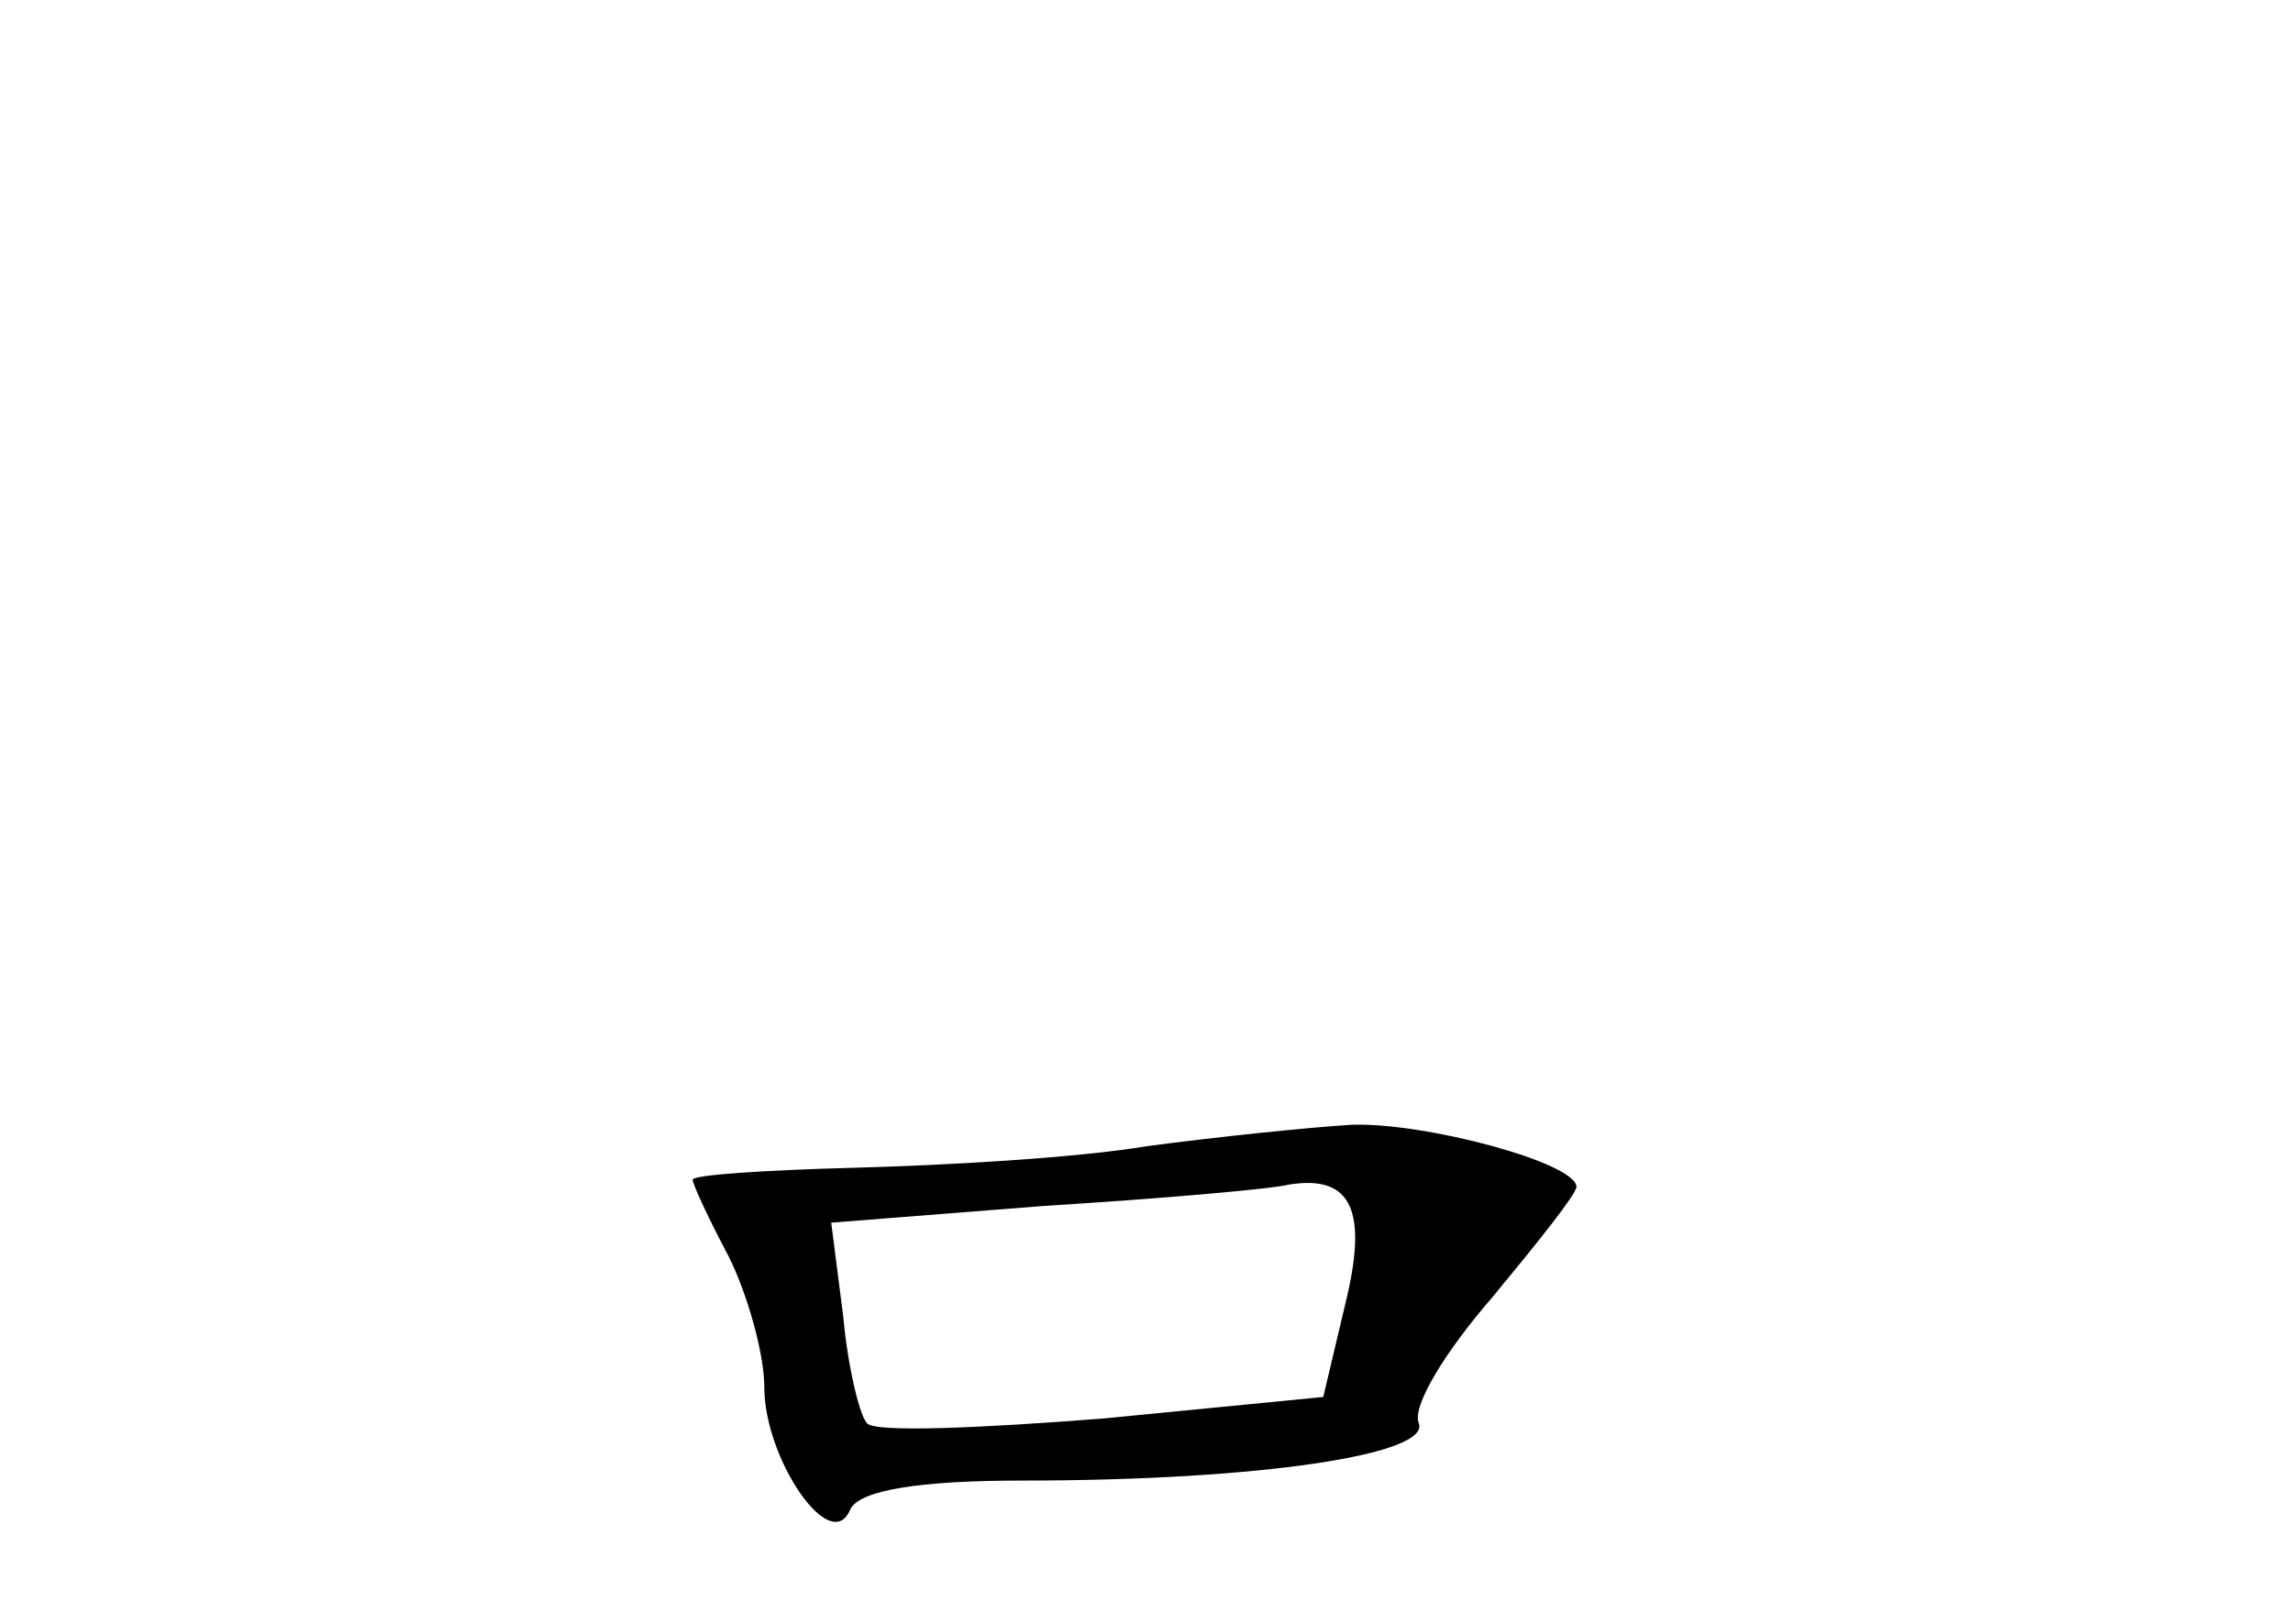 <?xml version="1.0" standalone="no"?>
<!DOCTYPE svg PUBLIC "-//W3C//DTD SVG 20010904//EN"
 "http://www.w3.org/TR/2001/REC-SVG-20010904/DTD/svg10.dtd">
<svg version="1.0" xmlns="http://www.w3.org/2000/svg"
 width="96pt" height="68pt" viewBox="0 0 96 68"
 preserveAspectRatio="xMidYMid meet">
<g transform="translate(0,68) scale(0.1,-0.1)"
fill="#000000" stroke="none">
<path d="M480 200 c-30 -5 -85 -8 -122 -9 -38 -1 -68 -3 -68 -5 0 -2 7 -17 15
-32 8 -16 15 -41 15 -55 0 -30 28 -71 36 -51 4 8 29 12 72 12 100 0 171 11
166 24 -3 7 11 30 31 53 19 23 35 43 35 46 0 10 -63 27 -94 26 -17 -1 -56 -5
-86 -9z m83 -67 l-9 -38 -92 -9 c-51 -4 -96 -6 -99 -2 -3 3 -8 23 -10 45 l-5
39 89 7 c48 3 95 7 103 9 26 4 33 -11 23 -51z"/>
</g>
</svg>
